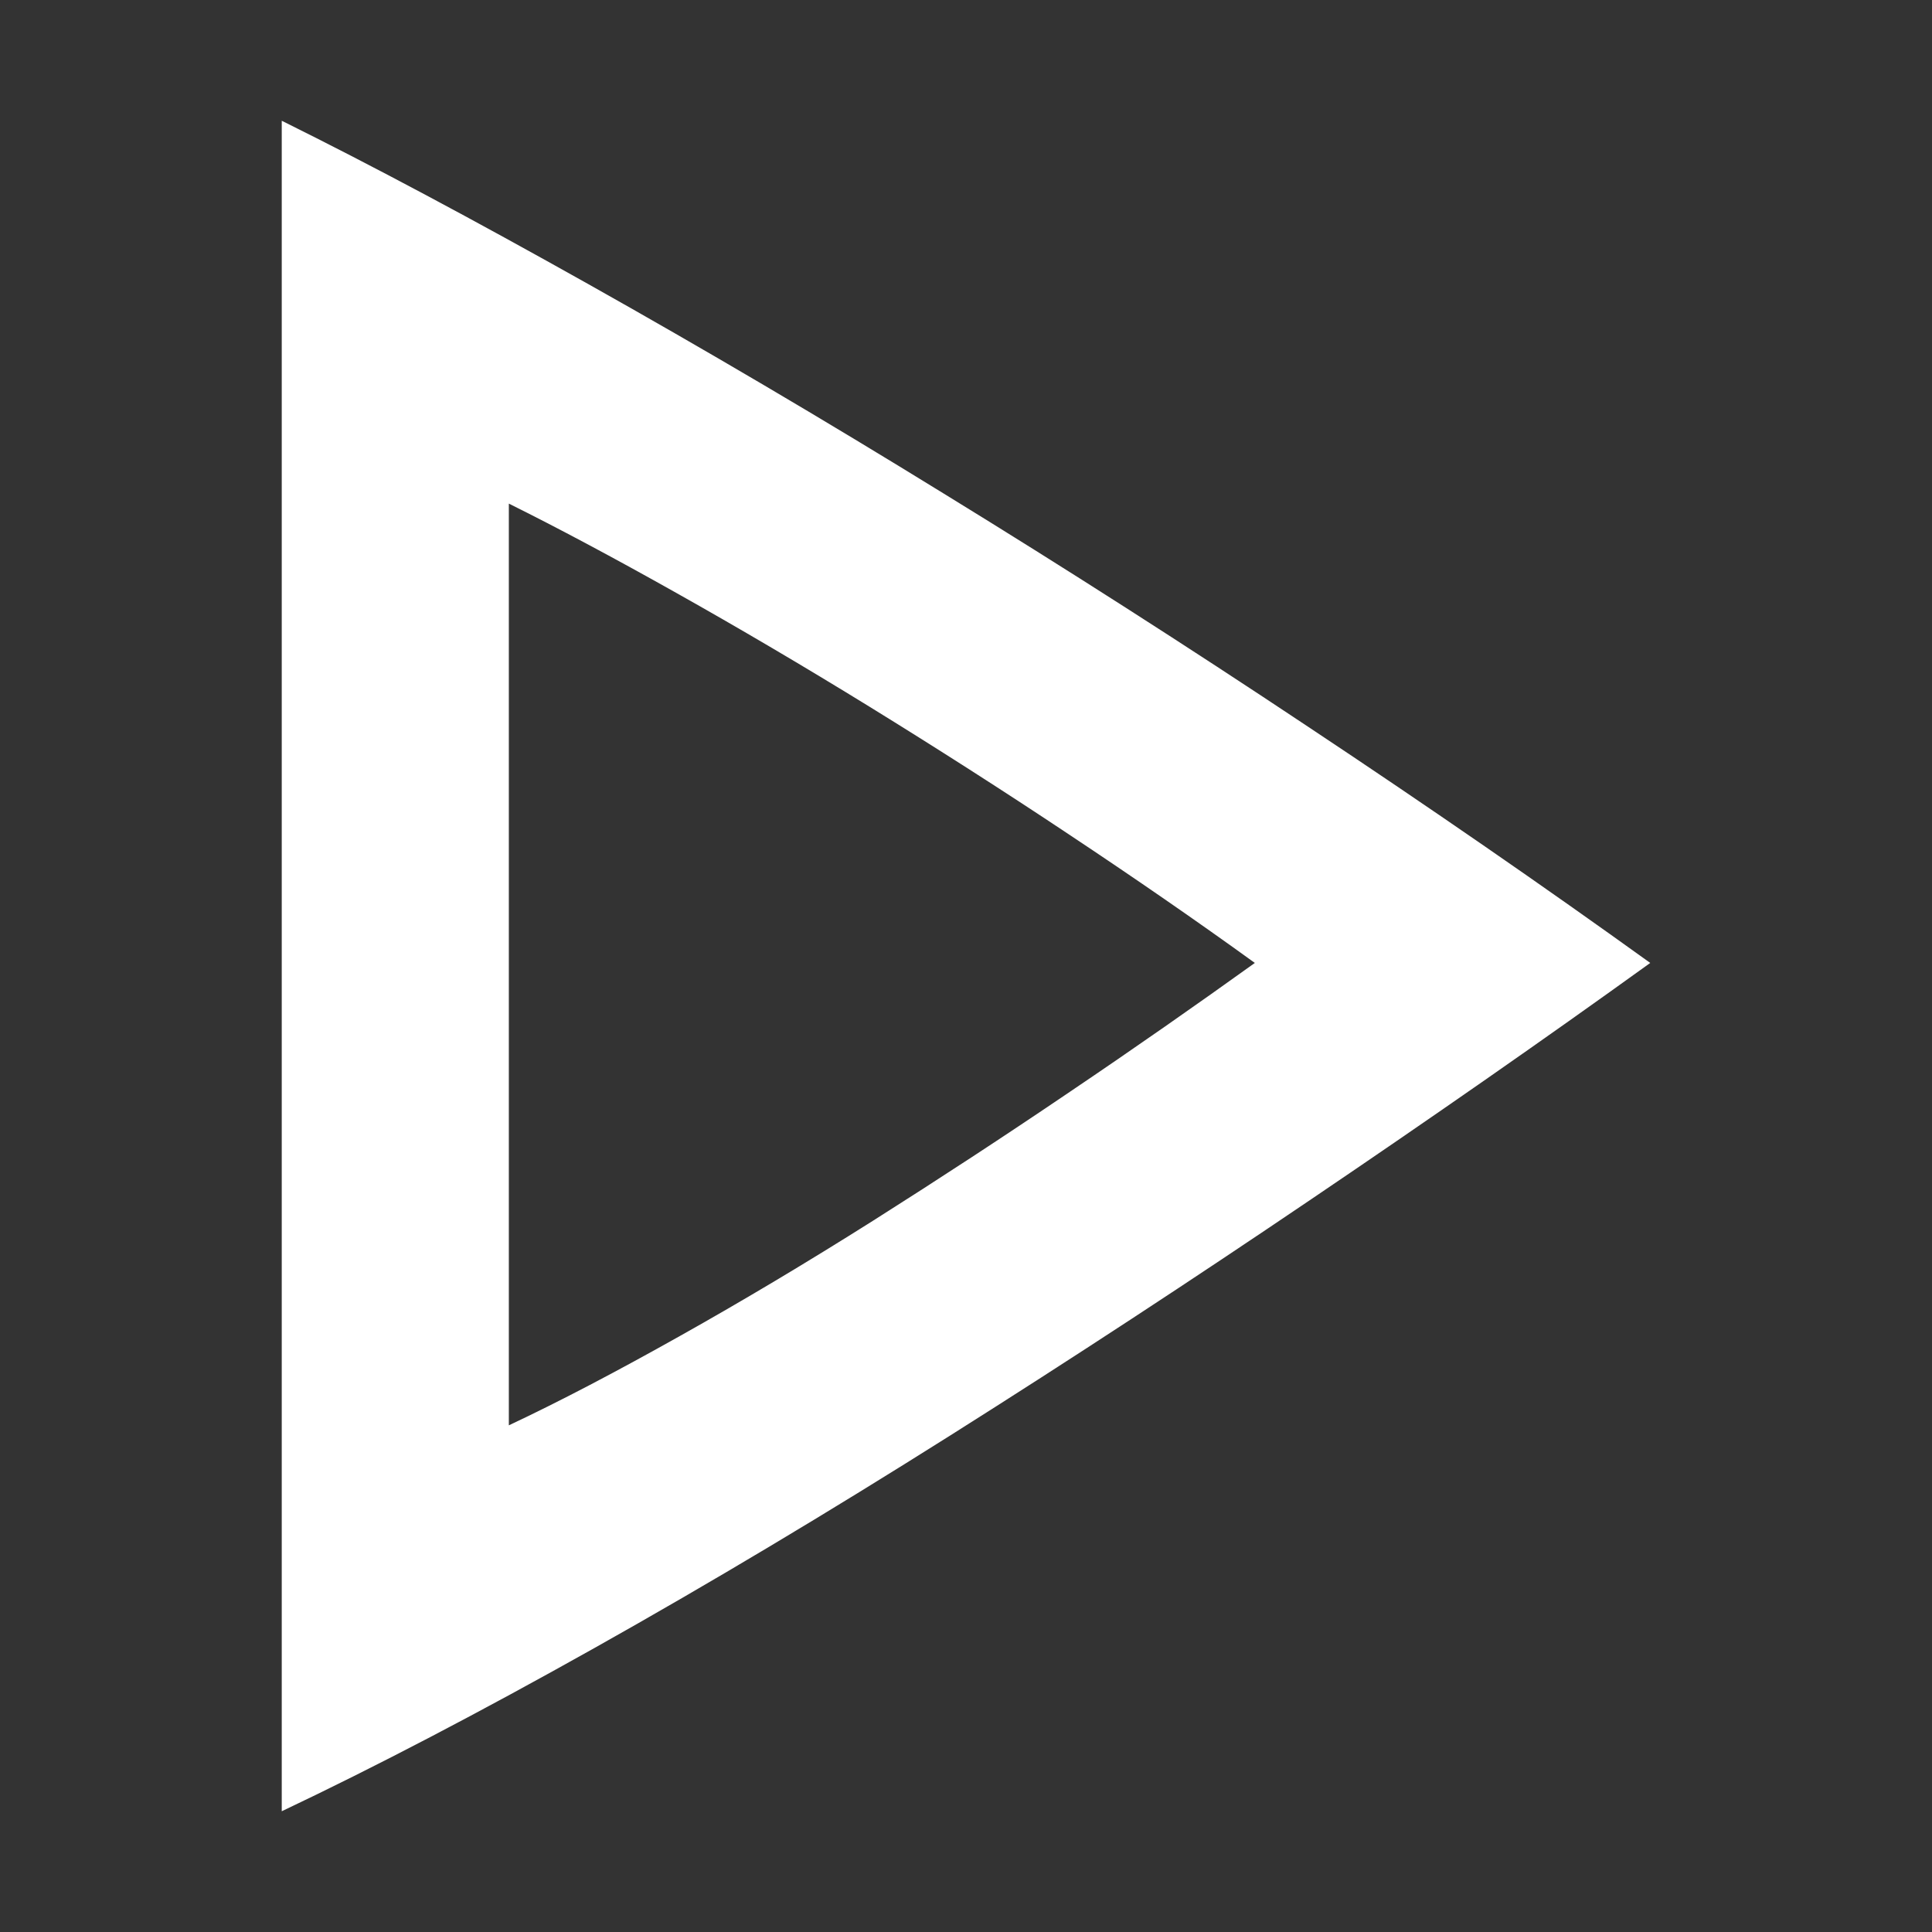 <?xml version="1.0" encoding="utf-8"?>
<!-- Generator: Adobe Illustrator 14.0.0, SVG Export Plug-In . SVG Version: 6.00 Build 43363)  -->
<!DOCTYPE svg PUBLIC "-//W3C//DTD SVG 1.1//EN" "http://www.w3.org/Graphics/SVG/1.1/DTD/svg11.dtd">
<svg version="1.1" id="Layer_1" xmlns="http://www.w3.org/2000/svg" xmlns:xlink="http://www.w3.org/1999/xlink" x="0px" y="0px"
	 width="24px" height="24px" viewBox="0 0 24 24" enable-background="new 0 0 24 24" xml:space="preserve">
<rect x="0" y="0" width="24" height="24" fill="#333333" stroke="none"/>
<g>
	<g>
		<path fill="#FFFFFF" d="M16.25,9.028c-1.511-1.006-3.019-1.971-4.527-2.897C10.213,5.2,8.743,4.335,7.313,3.532
			S4.613,2.051,3.5,1.5v21c1.164-0.552,2.461-1.229,3.892-2.032c1.431-0.803,2.9-1.682,4.409-2.634
			c1.51-0.953,3.004-1.932,4.488-2.937c1.481-1.002,2.887-1.981,4.211-2.935C19.176,11.009,17.759,10.03,16.25,9.028z
			 M13.293,13.561c-0.808,0.548-1.623,1.081-2.446,1.602c-0.822,0.519-1.624,0.998-2.404,1.435c-0.78,0.438-1.486,0.809-2.122,1.108
			V6.256c0.606,0.301,1.299,0.67,2.078,1.108c0.78,0.438,1.582,0.91,2.404,1.416c0.822,0.507,1.646,1.033,2.469,1.581
			c0.822,0.546,1.596,1.08,2.316,1.601C14.868,12.479,14.102,13.015,13.293,13.561z"/>
	</g>
</g>
</svg>
